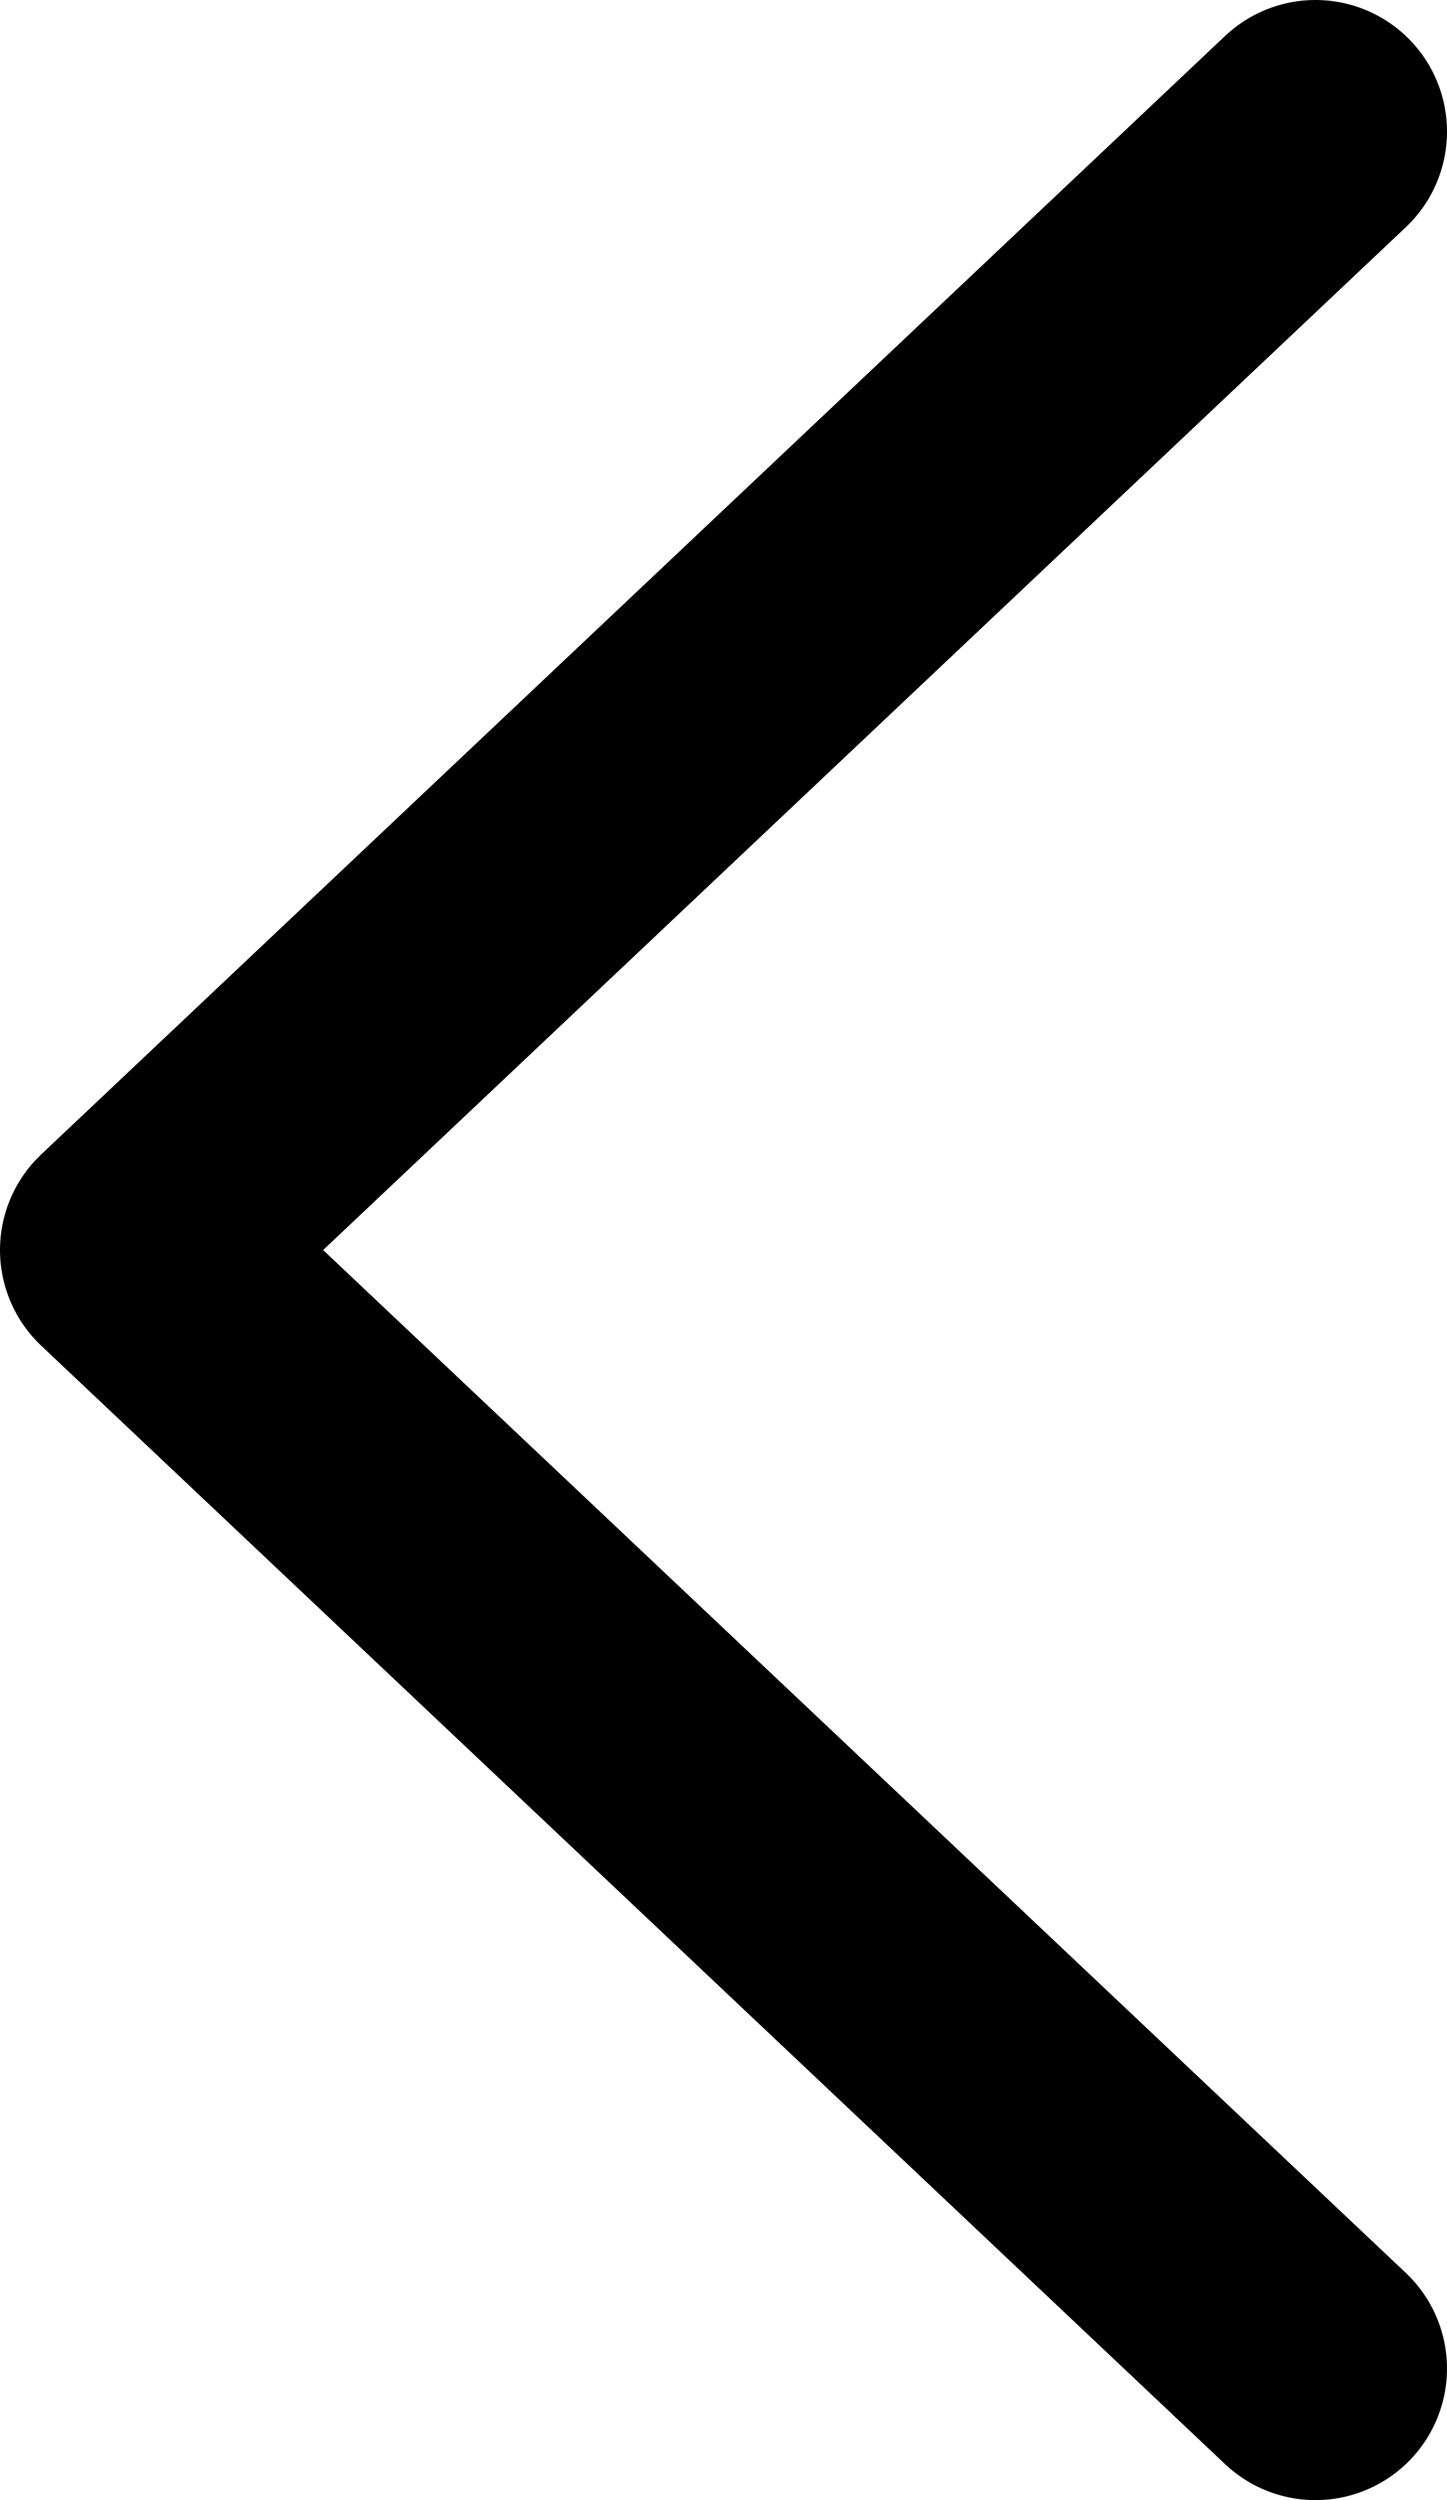 <svg width="11" height="19" viewBox="0 0 11 19" fill="none" xmlns="http://www.w3.org/2000/svg">
<path d="M10 18L1 9.5L10 1" stroke="black" stroke-width="2" stroke-linecap="round" stroke-linejoin="round"/>
</svg>
